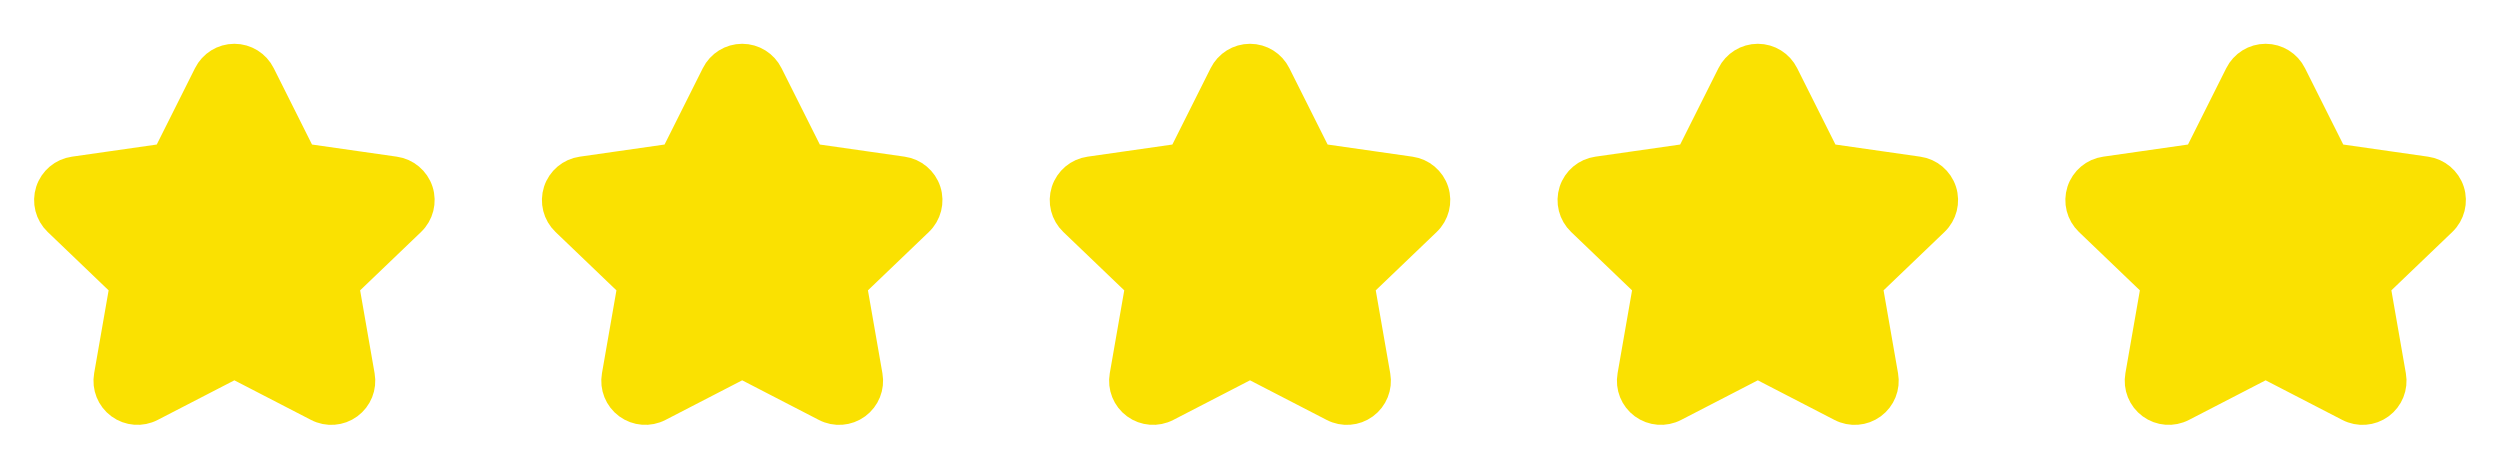 <svg width="128" height="24" viewBox="0 0 128 24" fill="none" xmlns="http://www.w3.org/2000/svg">
<path fill-rule="evenodd" clip-rule="evenodd" d="M7.731 20.833C7.224 21.097 6.611 21.051 6.149 20.712C5.688 20.374 5.459 19.803 5.559 19.24L6.369 14.601L2.961 11.336C2.545 10.938 2.392 10.338 2.568 9.79C2.745 9.242 3.219 8.844 3.789 8.764L8.52 8.087L10.655 3.827C10.909 3.316 11.43 2.992 12 2.992C12.57 2.992 13.091 3.316 13.345 3.827L15.48 8.087L20.211 8.764C20.781 8.844 21.255 9.242 21.432 9.79C21.608 10.338 21.455 10.938 21.039 11.336L17.631 14.601L18.441 19.241C18.541 19.804 18.312 20.375 17.851 20.713C17.389 21.052 16.776 21.098 16.269 20.834L12 18.628L7.731 20.833Z" fill="#FAE101" stroke="#FAE101" stroke-width="1.5" stroke-linecap="round" stroke-linejoin="round"/>
<path fill-rule="evenodd" clip-rule="evenodd" d="M33.731 20.833C33.224 21.097 32.611 21.051 32.149 20.712C31.688 20.374 31.459 19.803 31.559 19.24L32.369 14.601L28.961 11.336C28.545 10.938 28.392 10.338 28.568 9.79C28.745 9.242 29.219 8.844 29.789 8.764L34.52 8.087L36.655 3.827C36.909 3.316 37.43 2.992 38 2.992C38.57 2.992 39.091 3.316 39.344 3.827L41.48 8.087L46.211 8.764C46.781 8.844 47.255 9.242 47.432 9.79C47.608 10.338 47.455 10.938 47.039 11.336L43.631 14.601L44.441 19.241C44.541 19.804 44.312 20.375 43.85 20.713C43.389 21.052 42.776 21.098 42.269 20.834L38 18.628L33.731 20.833Z" fill="#FAE101" stroke="#FAE101" stroke-width="1.5" stroke-linecap="round" stroke-linejoin="round"/>
<path fill-rule="evenodd" clip-rule="evenodd" d="M59.731 20.833C59.224 21.097 58.611 21.051 58.149 20.712C57.688 20.374 57.459 19.803 57.559 19.24L58.369 14.601L54.961 11.336C54.545 10.938 54.392 10.338 54.568 9.79C54.745 9.242 55.219 8.844 55.789 8.764L60.52 8.087L62.655 3.827C62.909 3.316 63.43 2.992 64 2.992C64.57 2.992 65.091 3.316 65.344 3.827L67.48 8.087L72.211 8.764C72.781 8.844 73.255 9.242 73.432 9.79C73.608 10.338 73.455 10.938 73.039 11.336L69.631 14.601L70.441 19.241C70.541 19.804 70.312 20.375 69.85 20.713C69.389 21.052 68.776 21.098 68.269 20.834L64 18.628L59.731 20.833Z" fill="#FAE101" stroke="#FAE101" stroke-width="1.5" stroke-linecap="round" stroke-linejoin="round"/>
<path fill-rule="evenodd" clip-rule="evenodd" d="M85.731 20.833C85.224 21.097 84.611 21.051 84.149 20.712C83.688 20.374 83.459 19.803 83.559 19.24L84.369 14.601L80.961 11.336C80.545 10.938 80.392 10.338 80.568 9.79C80.745 9.242 81.219 8.844 81.789 8.764L86.519 8.087L88.655 3.827C88.909 3.316 89.43 2.992 90 2.992C90.57 2.992 91.091 3.316 91.344 3.827L93.48 8.087L98.211 8.764C98.781 8.844 99.255 9.242 99.432 9.79C99.608 10.338 99.455 10.938 99.039 11.336L95.631 14.601L96.441 19.241C96.541 19.804 96.312 20.375 95.85 20.713C95.389 21.052 94.776 21.098 94.269 20.834L90 18.628L85.731 20.833Z" fill="#FAE101" stroke="#FAE101" stroke-width="1.5" stroke-linecap="round" stroke-linejoin="round"/>
<path fill-rule="evenodd" clip-rule="evenodd" d="M111.731 20.833C111.224 21.097 110.611 21.051 110.149 20.712C109.688 20.374 109.459 19.803 109.559 19.24L110.369 14.601L106.961 11.336C106.545 10.938 106.392 10.338 106.568 9.79C106.745 9.242 107.219 8.844 107.789 8.764L112.52 8.087L114.655 3.827C114.909 3.316 115.43 2.992 116 2.992C116.57 2.992 117.091 3.316 117.345 3.827L119.48 8.087L124.211 8.764C124.781 8.844 125.255 9.242 125.432 9.79C125.608 10.338 125.455 10.938 125.039 11.336L121.631 14.601L122.441 19.241C122.541 19.804 122.312 20.375 121.851 20.713C121.389 21.052 120.776 21.098 120.269 20.834L116 18.628L111.731 20.833Z" fill="#FAE101" stroke="#FAE101" stroke-width="1.5" stroke-linecap="round" stroke-linejoin="round"/>
</svg>
